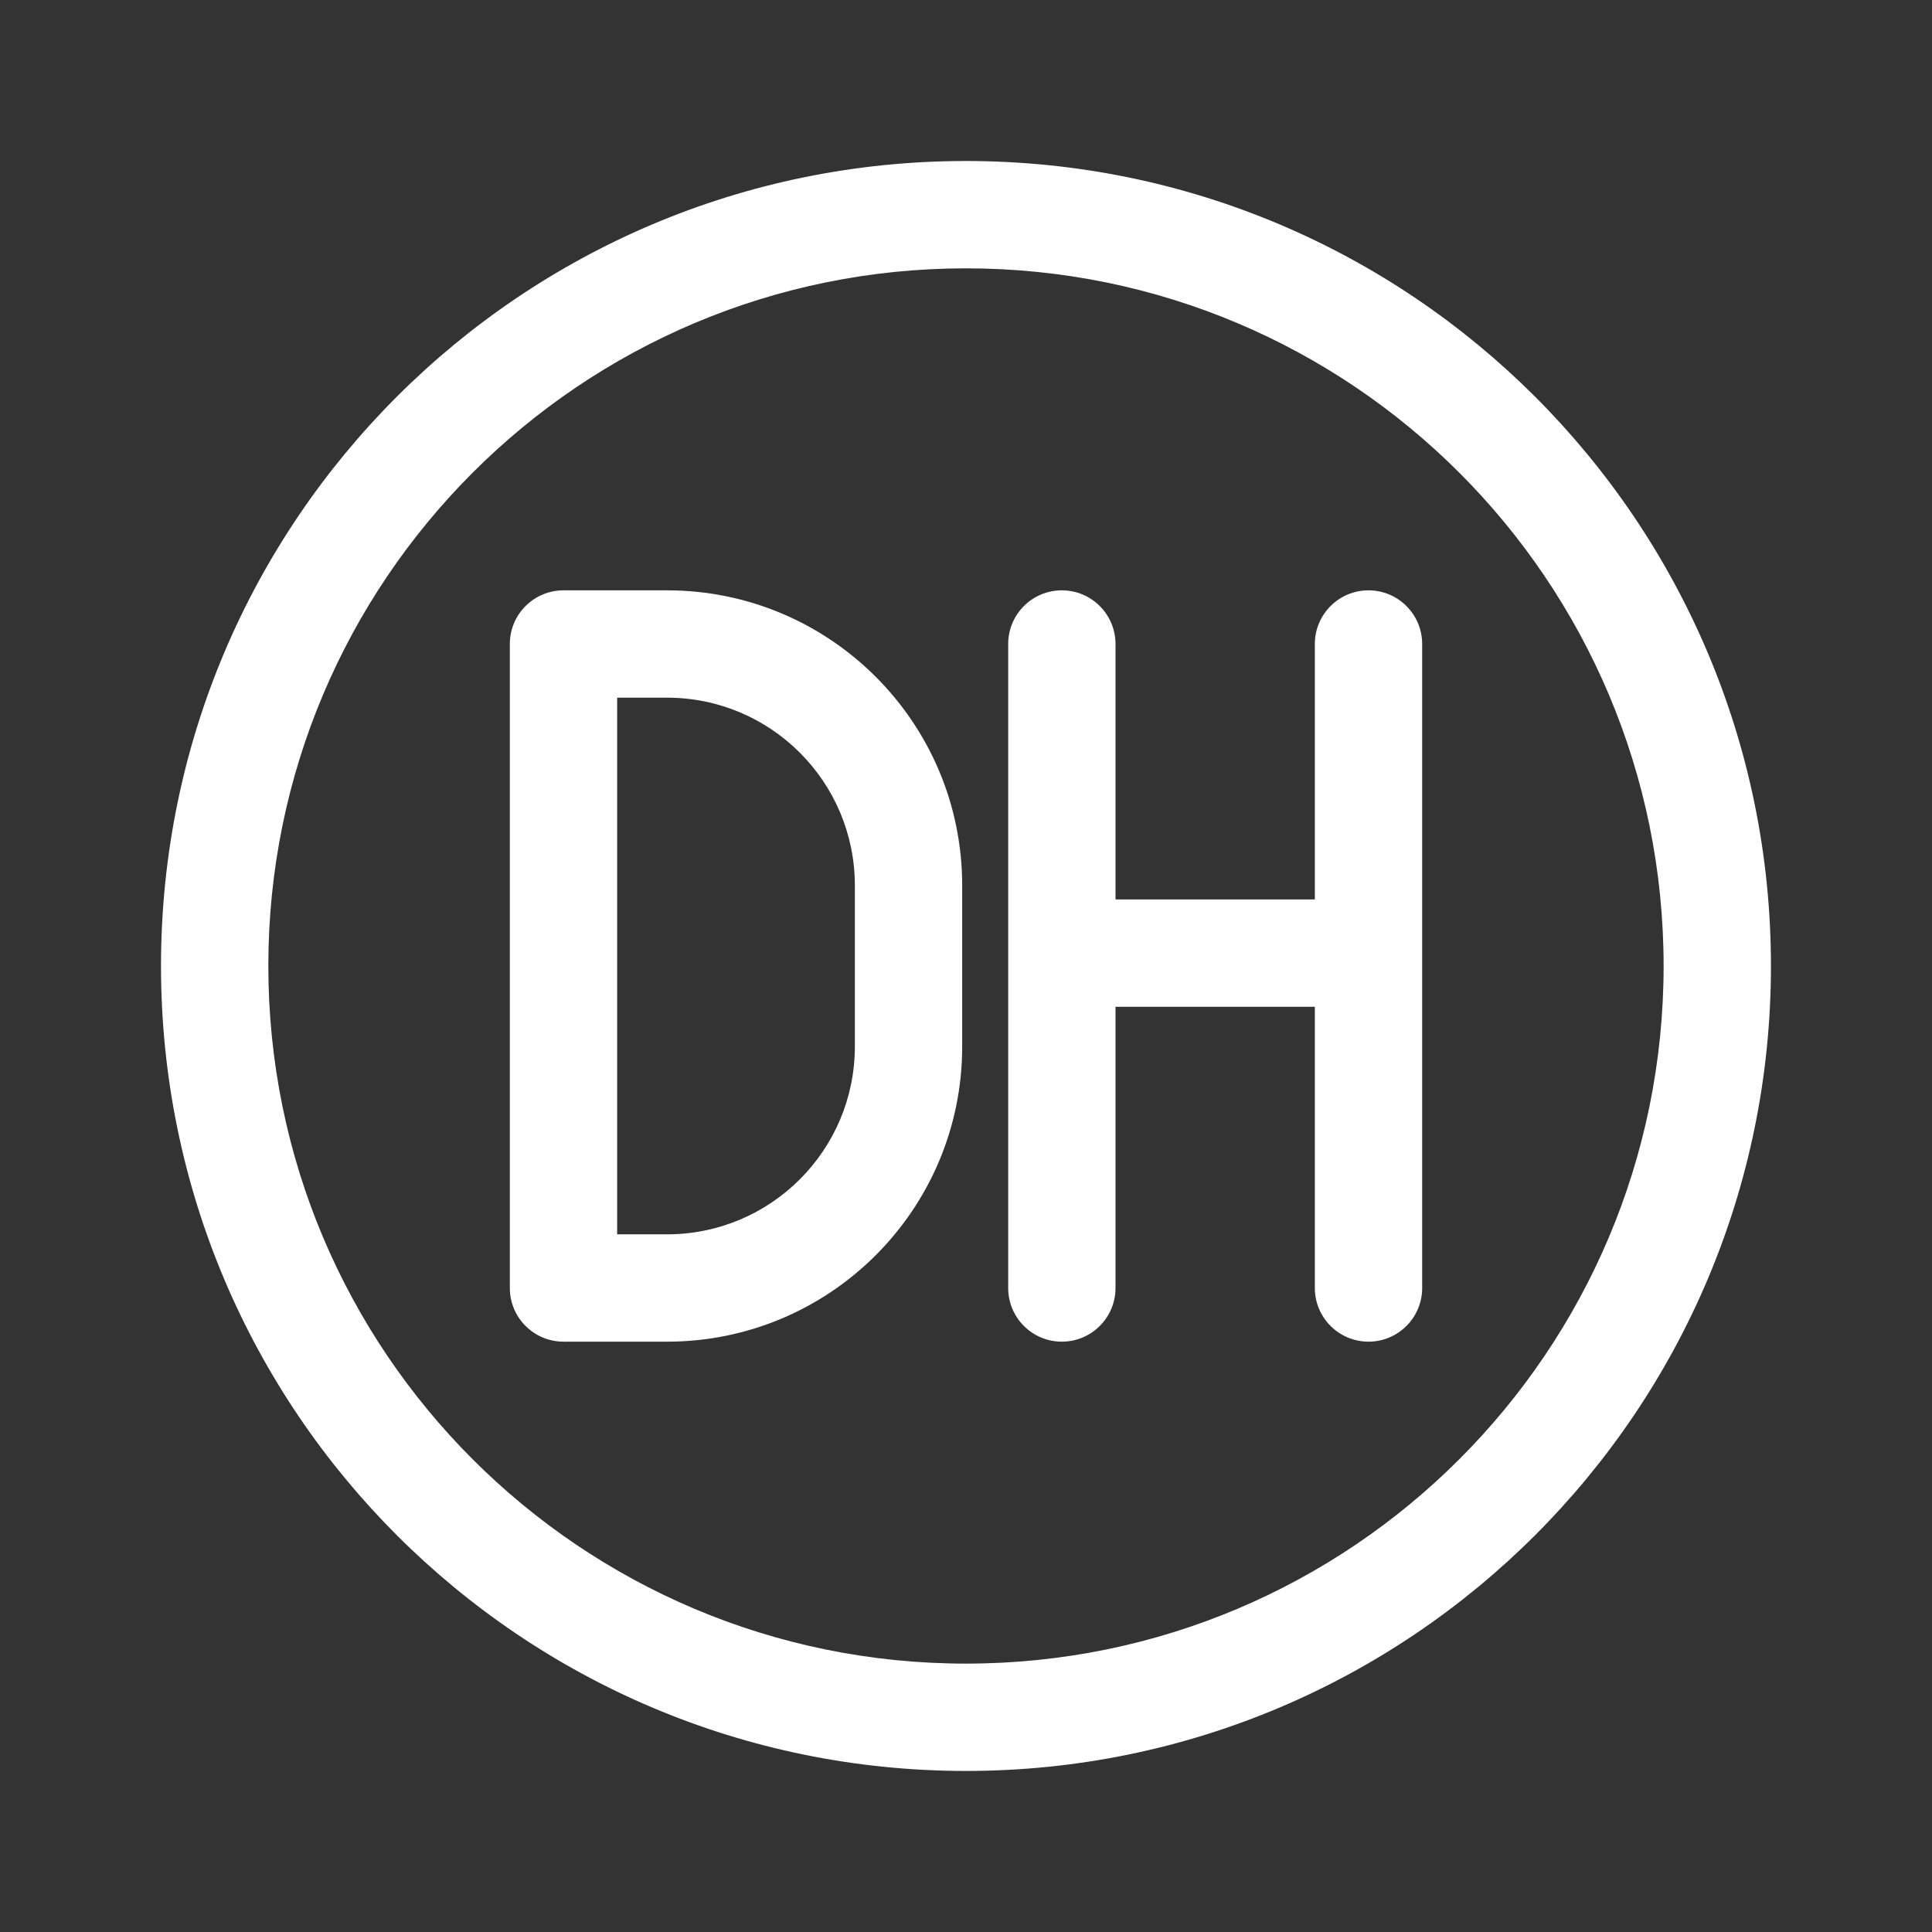<svg width="36" height="36" viewBox="0 0 36 36" fill="none" xmlns="http://www.w3.org/2000/svg">
<rect x="0" y="0" width="36" height="36" fill="#333333" stroke="none"/>
<path fill-rule="evenodd" clip-rule="evenodd" d="M17.999 5C10.82 5 5 10.82 5 17.999C5 25.179 10.82 30.999 17.999 30.999C25.179 30.999 30.999 25.179 30.999 17.999C30.999 10.82 25.179 5 17.999 5ZM3 17.999C3 9.715 9.715 3 17.999 3C26.283 3 32.999 9.715 32.999 17.999C32.999 26.283 26.283 32.999 17.999 32.999C9.715 32.999 3 26.283 3 17.999ZM19.786 11C20.338 11 20.786 11.448 20.786 12V16.76H24.5L24.5 12C24.5 11.448 24.948 11 25.5 11C26.052 11 26.5 11.448 26.5 12V24C26.5 24.552 26.052 25 25.5 25C24.948 25 24.5 24.552 24.5 24V18.76H20.786V24C20.786 24.552 20.338 25 19.786 25C19.233 25 18.786 24.552 18.786 24V12C18.786 11.448 19.233 11 19.786 11ZM10.5 11C9.948 11 9.5 11.448 9.5 12V24C9.5 24.552 9.948 25 10.5 25H12.429C15.466 25 17.929 22.538 17.929 19.5V16.5C17.929 13.462 15.466 11 12.429 11H10.5ZM11.5 23V13H12.429C14.362 13 15.929 14.567 15.929 16.5V19.5C15.929 21.433 14.362 23 12.429 23H11.5Z" fill="white"/>
</svg>
